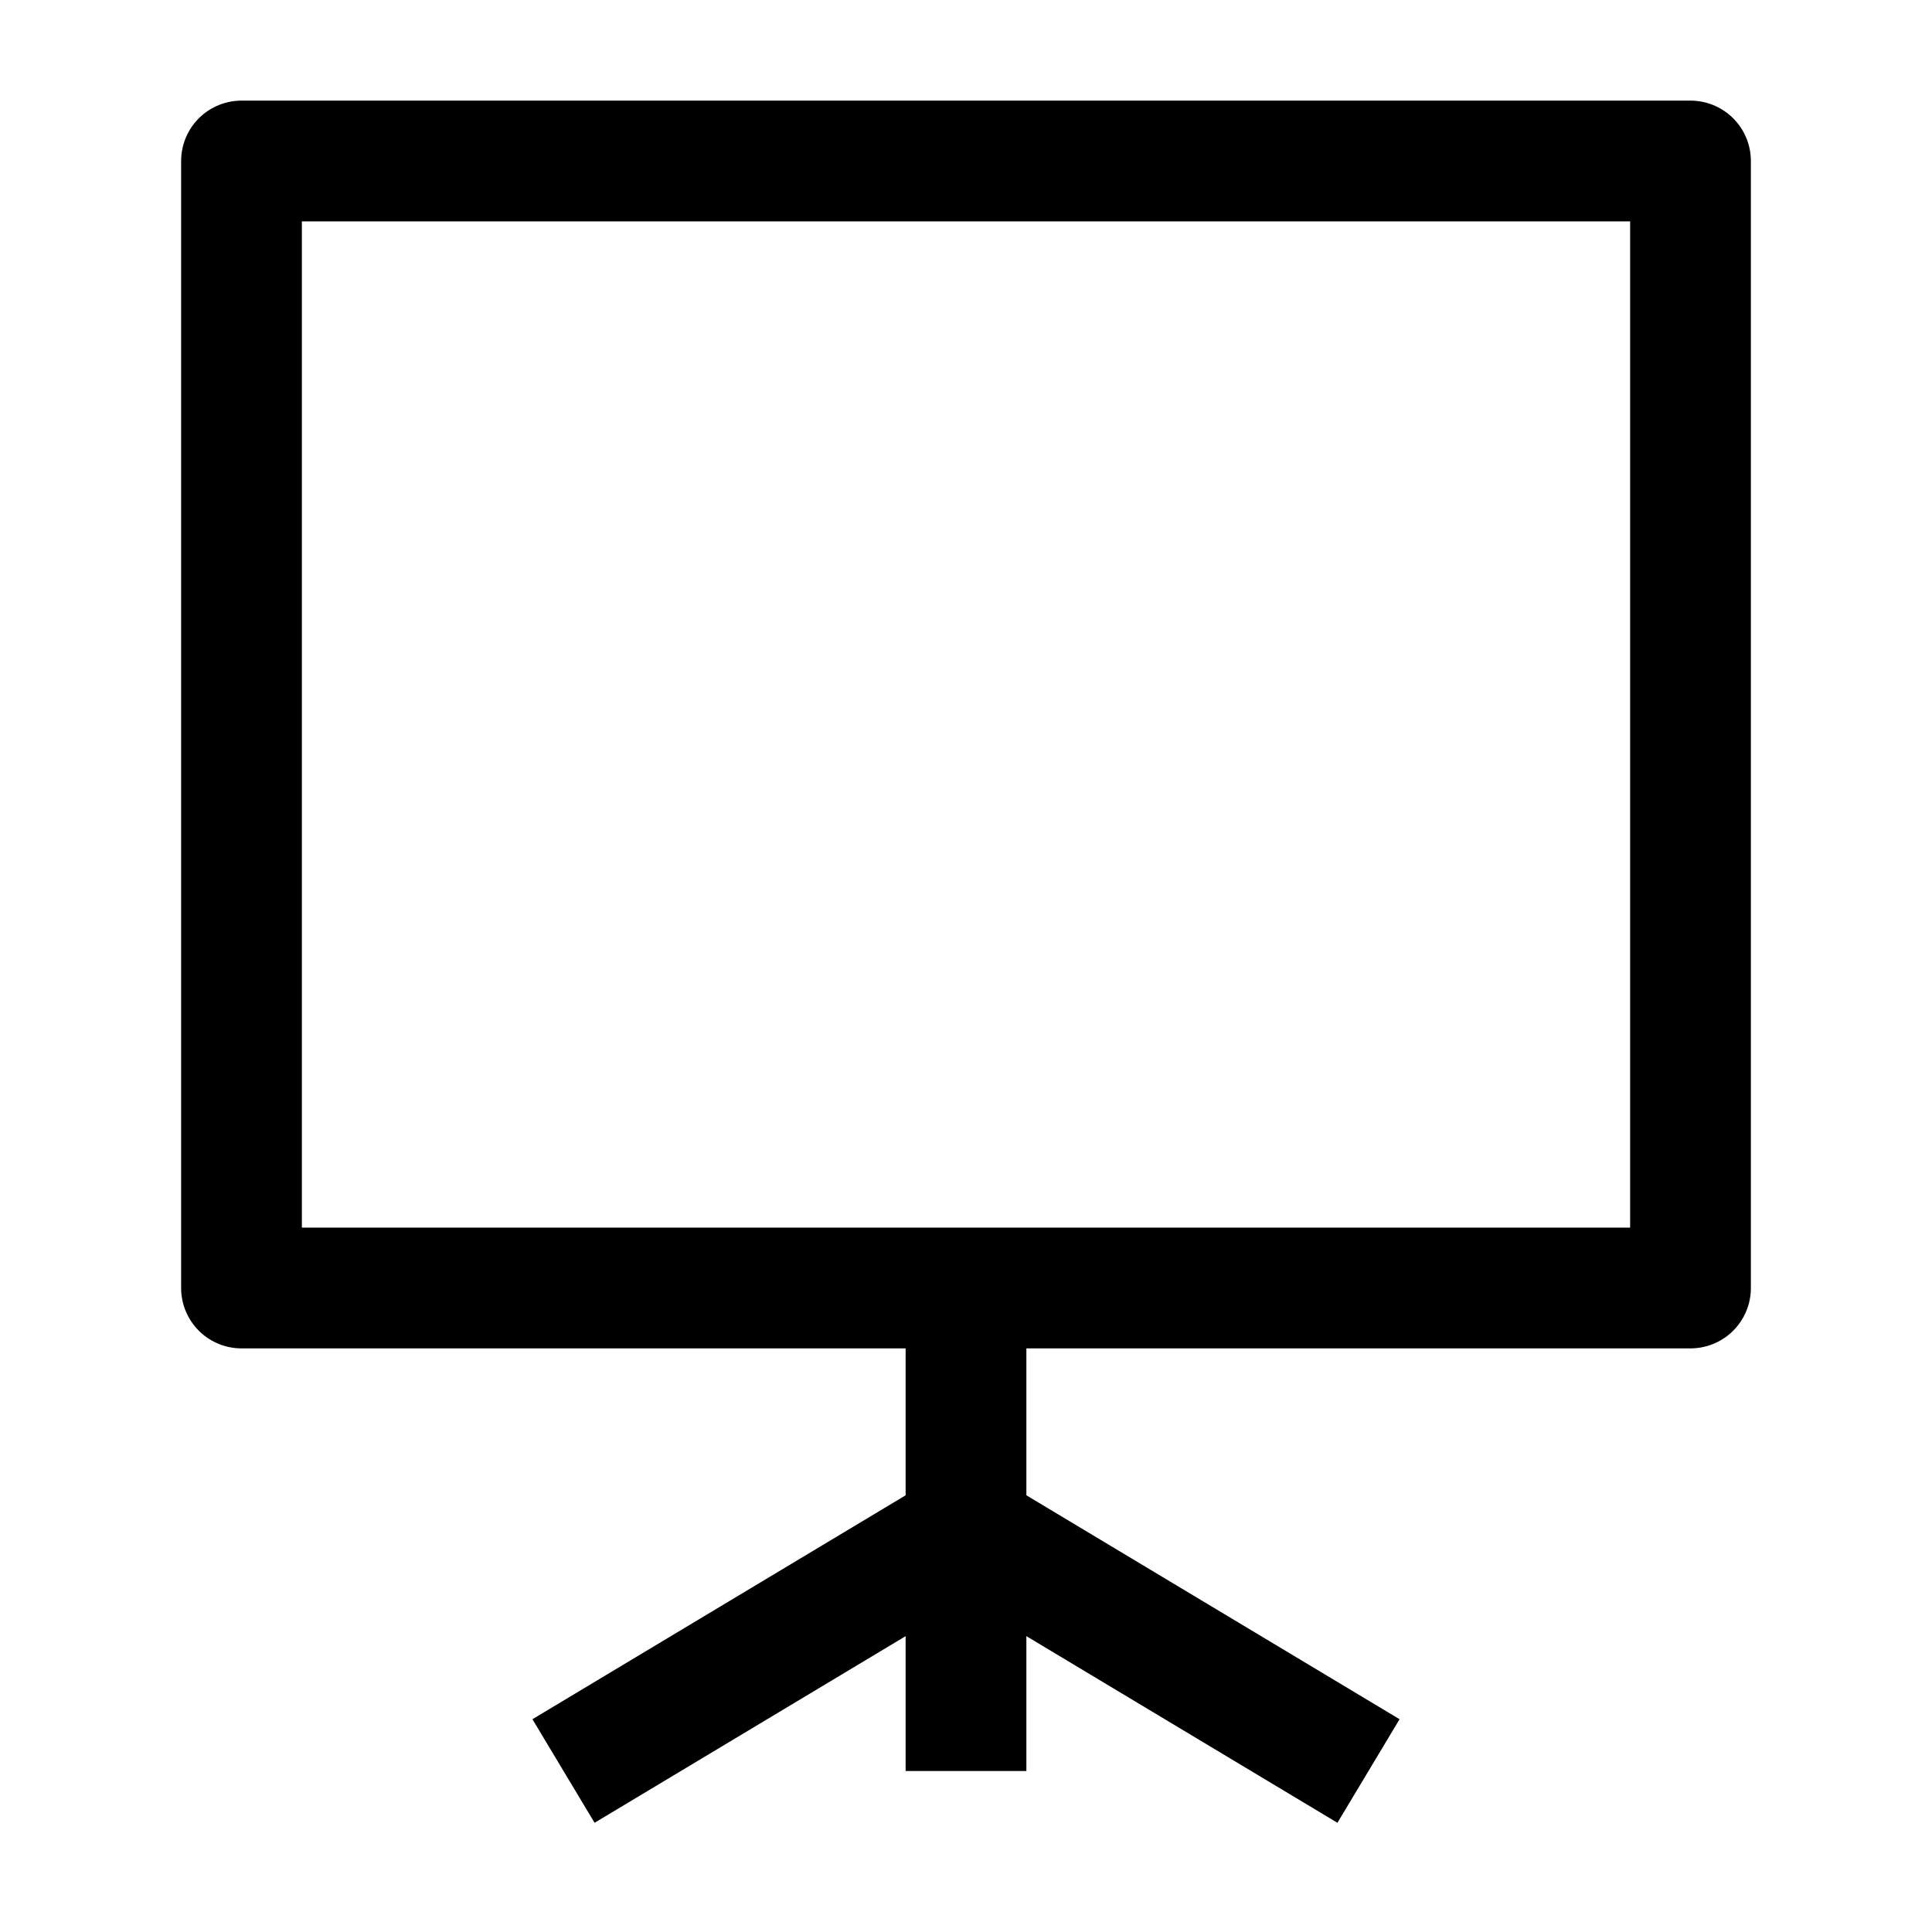 <svg width="24" height="24" viewBox="0 0 24 24" fill="none" xmlns="http://www.w3.org/2000/svg">
    <path d="M21 16V2H3V16L21 16Z" stroke="currentColor" stroke-width="1.5" stroke-linejoin="round"/>
    <path d="M12 16L12 22" stroke="currentColor" stroke-width="1.5" stroke-linejoin="round"/>
    <path d="M7 22L12 19L17 22" stroke="currentColor" stroke-width="1.5" stroke-linejoin="round"/>
</svg>
